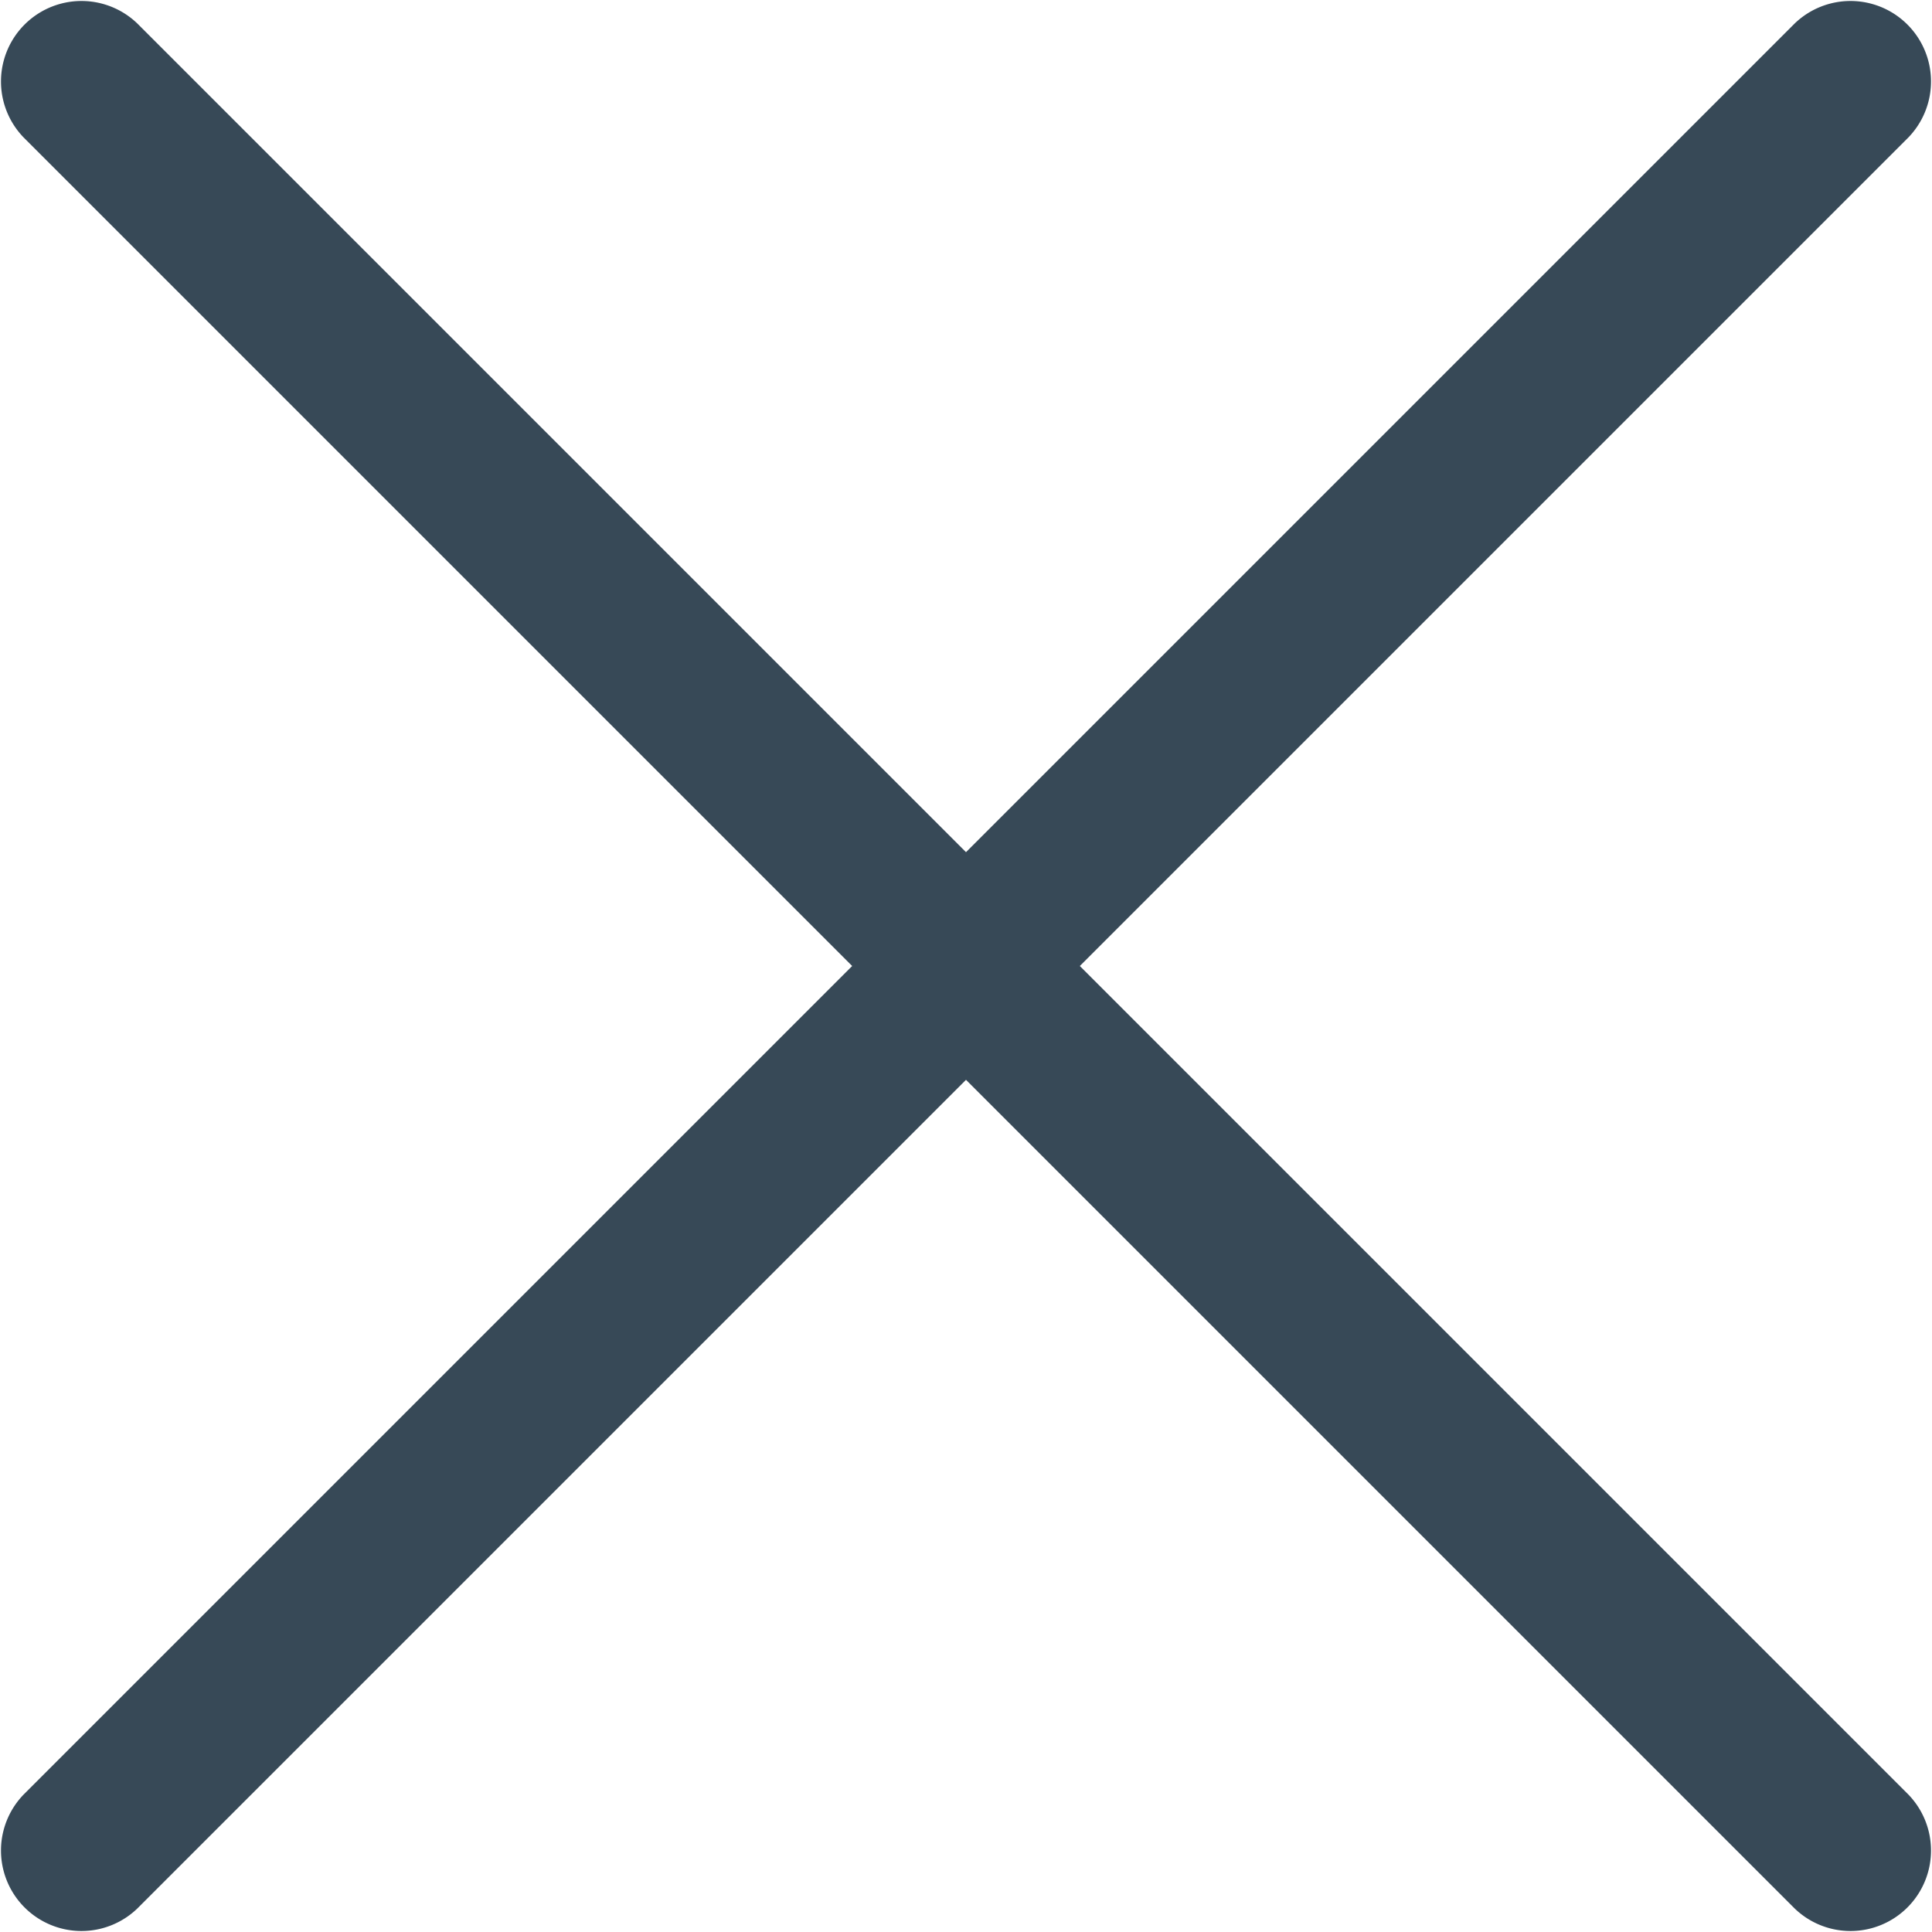 <svg xmlns="http://www.w3.org/2000/svg" width="24" height="24" fill="none" viewBox="0 0 24 24">
  <g clip-path="url(#a)">
    <path fill="#374957" d="M13.414 12 23.707 1.707A1 1 0 0 0 22.293.293L12 10.586 1.707.293A1 1 0 0 0 .293 1.707L10.586 12 .293 22.293a1 1 0 0 0 1.414 1.414L12 13.414l10.293 10.293a1 1 0 0 0 1.414-1.414L13.414 12Z"/>
  </g>
  <defs>
    <clipPath id="a">
      <path fill="#fff" d="M0 0h24v24H0z"/>
    </clipPath>
  </defs>
</svg>
